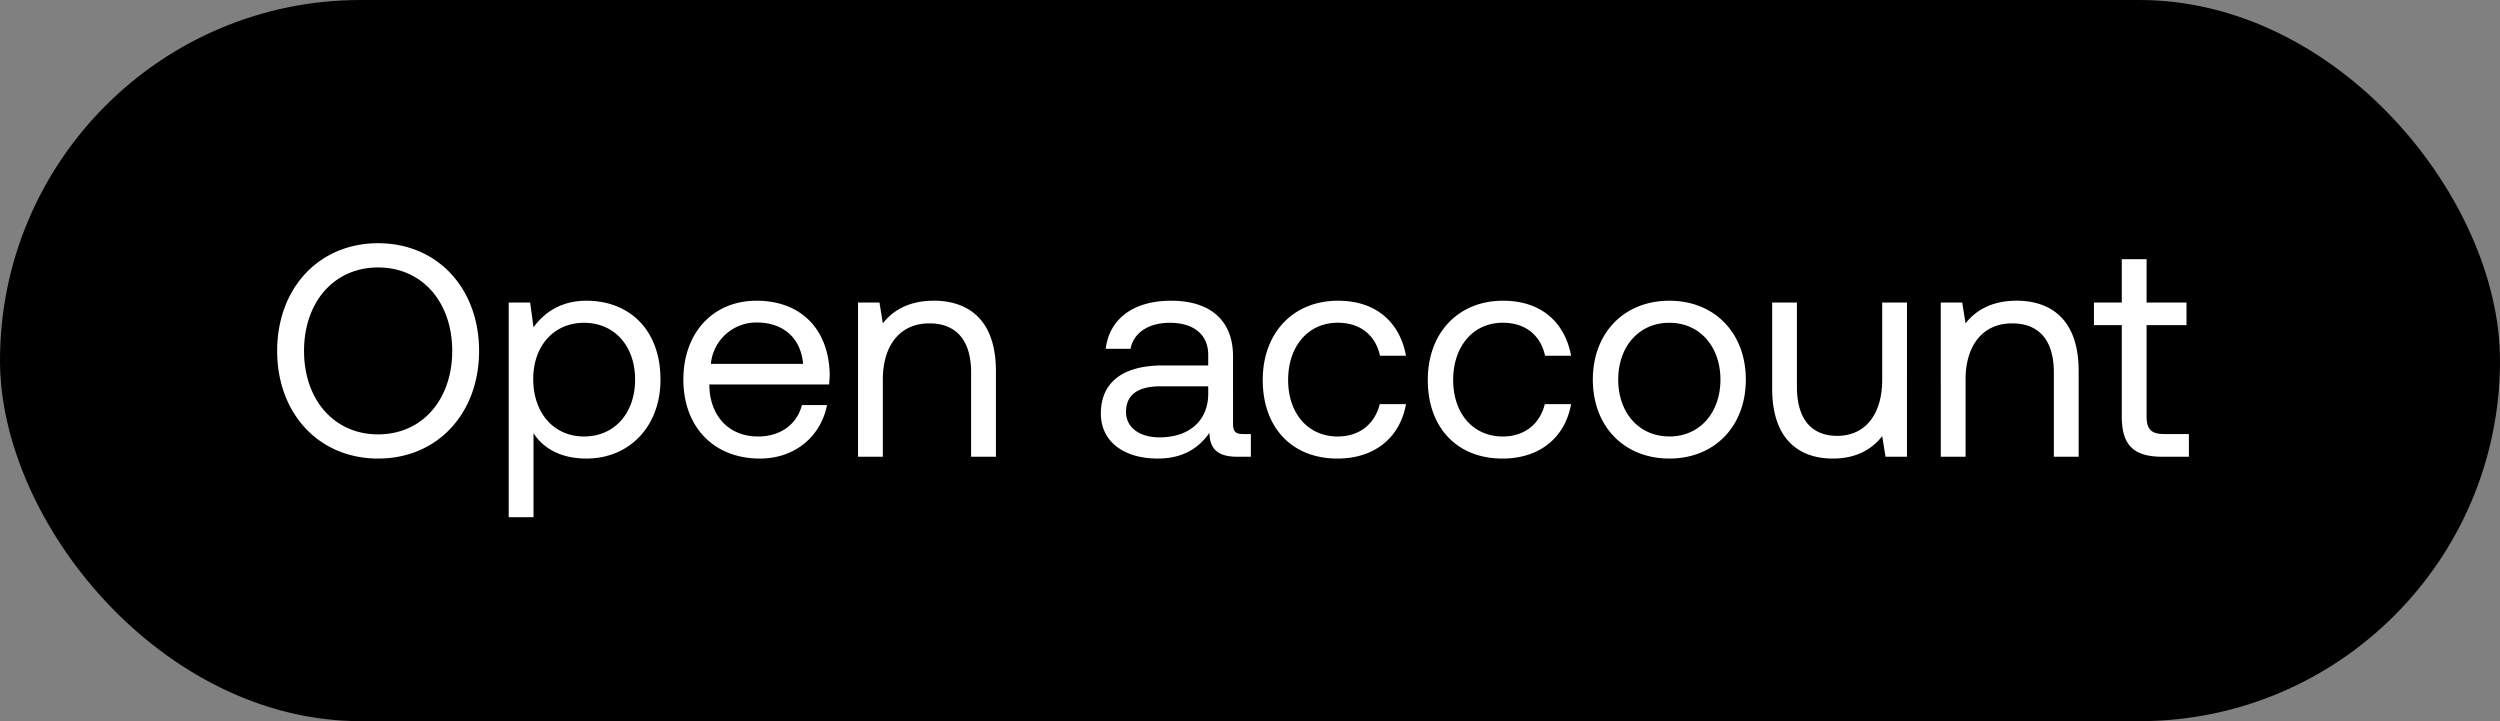 <svg width="52" height="15" viewBox="0 0 52 15" fill="none" xmlns="http://www.w3.org/2000/svg"><rect x="0" y="0" width="52" height="15" fill="#808080" stroke="none"/><rect width="52" height="15" rx="7.5" fill="#000"/><path d="M9.965 7.299c0-1.296-.861-2.24-2.1-2.24-1.24 0-2.1.944-2.1 2.24 0 1.295.86 2.239 2.1 2.239 1.239 0 2.1-.944 2.1-2.24zm-3.641 0c0-1.013.622-1.736 1.54-1.736.919 0 1.542.723 1.542 1.736 0 1.012-.623 1.736-1.541 1.736-.919 0-1.541-.724-1.541-1.736zm5.874-1.044c-.541 0-.887.258-1.101.553l-.07-.515h-.446v4.465h.516V9.009c.195.309.56.529 1.1.529.887 0 1.541-.66 1.541-1.642 0-1.044-.654-1.641-1.54-1.641zm-.05 2.824c-.63 0-1.057-.49-1.057-1.195 0-.686.427-1.17 1.056-1.17.636 0 1.063.484 1.063 1.182s-.428 1.183-1.063 1.183zm3.658.459c.742 0 1.27-.472 1.396-1.113h-.522c-.107.415-.46.654-.912.654-.61 0-.994-.428-1.013-1.038v-.044h2.49c.007-.076.013-.151.013-.22-.025-.95-.616-1.522-1.522-1.522-.905 0-1.522.666-1.522 1.641 0 .981.63 1.642 1.592 1.642zm-1.02-1.969a.95.95 0 01.957-.861c.534 0 .912.308.962.861h-1.918zm4.633-1.314c-.54 0-.868.226-1.056.472l-.07-.434h-.446V9.5h.516V7.896c0-.723.364-1.17.968-1.17.56 0 .868.353.868 1.02V9.5h.516V7.714c0-1.063-.573-1.46-1.296-1.46zm6.436 2.773c-.145 0-.208-.044-.208-.214V7.412c0-.748-.472-1.157-1.29-1.157-.773 0-1.282.37-1.358 1h.516c.063-.327.365-.541.818-.541.503 0 .798.251.798.667v.22h-.943c-.843 0-1.29.358-1.29 1 0 .585.479.937 1.183.937.553 0 .874-.246 1.075-.535.007.315.151.497.579.497h.283v-.472h-.163zm-.724-.836c0 .534-.37.905-1.012.905-.428 0-.698-.213-.698-.528 0-.365.258-.534.717-.534h.993v.157zm2.687 1.346c.78 0 1.302-.44 1.427-1.132h-.547c-.1.408-.415.673-.874.673-.616 0-1.031-.478-1.031-1.176 0-.699.415-1.19 1.031-1.19.472 0 .786.259.88.686h.541c-.132-.704-.628-1.144-1.415-1.144-.93 0-1.565.666-1.565 1.648 0 1 .616 1.635 1.553 1.635zm3.433 0c.78 0 1.302-.44 1.428-1.132h-.547c-.101.408-.416.673-.875.673-.616 0-1.031-.478-1.031-1.176 0-.699.415-1.19 1.031-1.19.472 0 .787.259.88.686h.542c-.132-.704-.63-1.144-1.415-1.144-.931 0-1.566.666-1.566 1.648 0 1 .616 1.635 1.553 1.635zm3.471 0c.937 0 1.591-.667 1.591-1.642 0-.975-.654-1.641-1.591-1.641-.937 0-1.591.666-1.591 1.641s.654 1.642 1.591 1.642zm0-.46c-.635 0-1.063-.496-1.063-1.182 0-.685.428-1.182 1.063-1.182s1.063.497 1.063 1.182c0 .686-.428 1.183-1.063 1.183zm4.428-1.182c0 .724-.352 1.17-.937 1.17-.535 0-.837-.352-.837-1.019V6.293h-.515v1.786c0 1.063.56 1.459 1.264 1.459.528 0 .836-.227 1.025-.466l.069.428h.446V6.293h-.515v1.603zm2.79-1.641c-.54 0-.867.226-1.056.472l-.07-.434h-.446V9.5h.516V7.896c0-.723.365-1.17.969-1.17.56 0 .867.353.867 1.02V9.5h.516V7.714c0-1.063-.572-1.46-1.295-1.46zm2.193 2.409c0 .566.22.836.836.836h.56v-.472h-.51c-.276 0-.37-.1-.37-.37V6.763h.83v-.471h-.83v-.9h-.516v.9h-.579v.471h.579v1.9z" fill="#fff"/></svg>